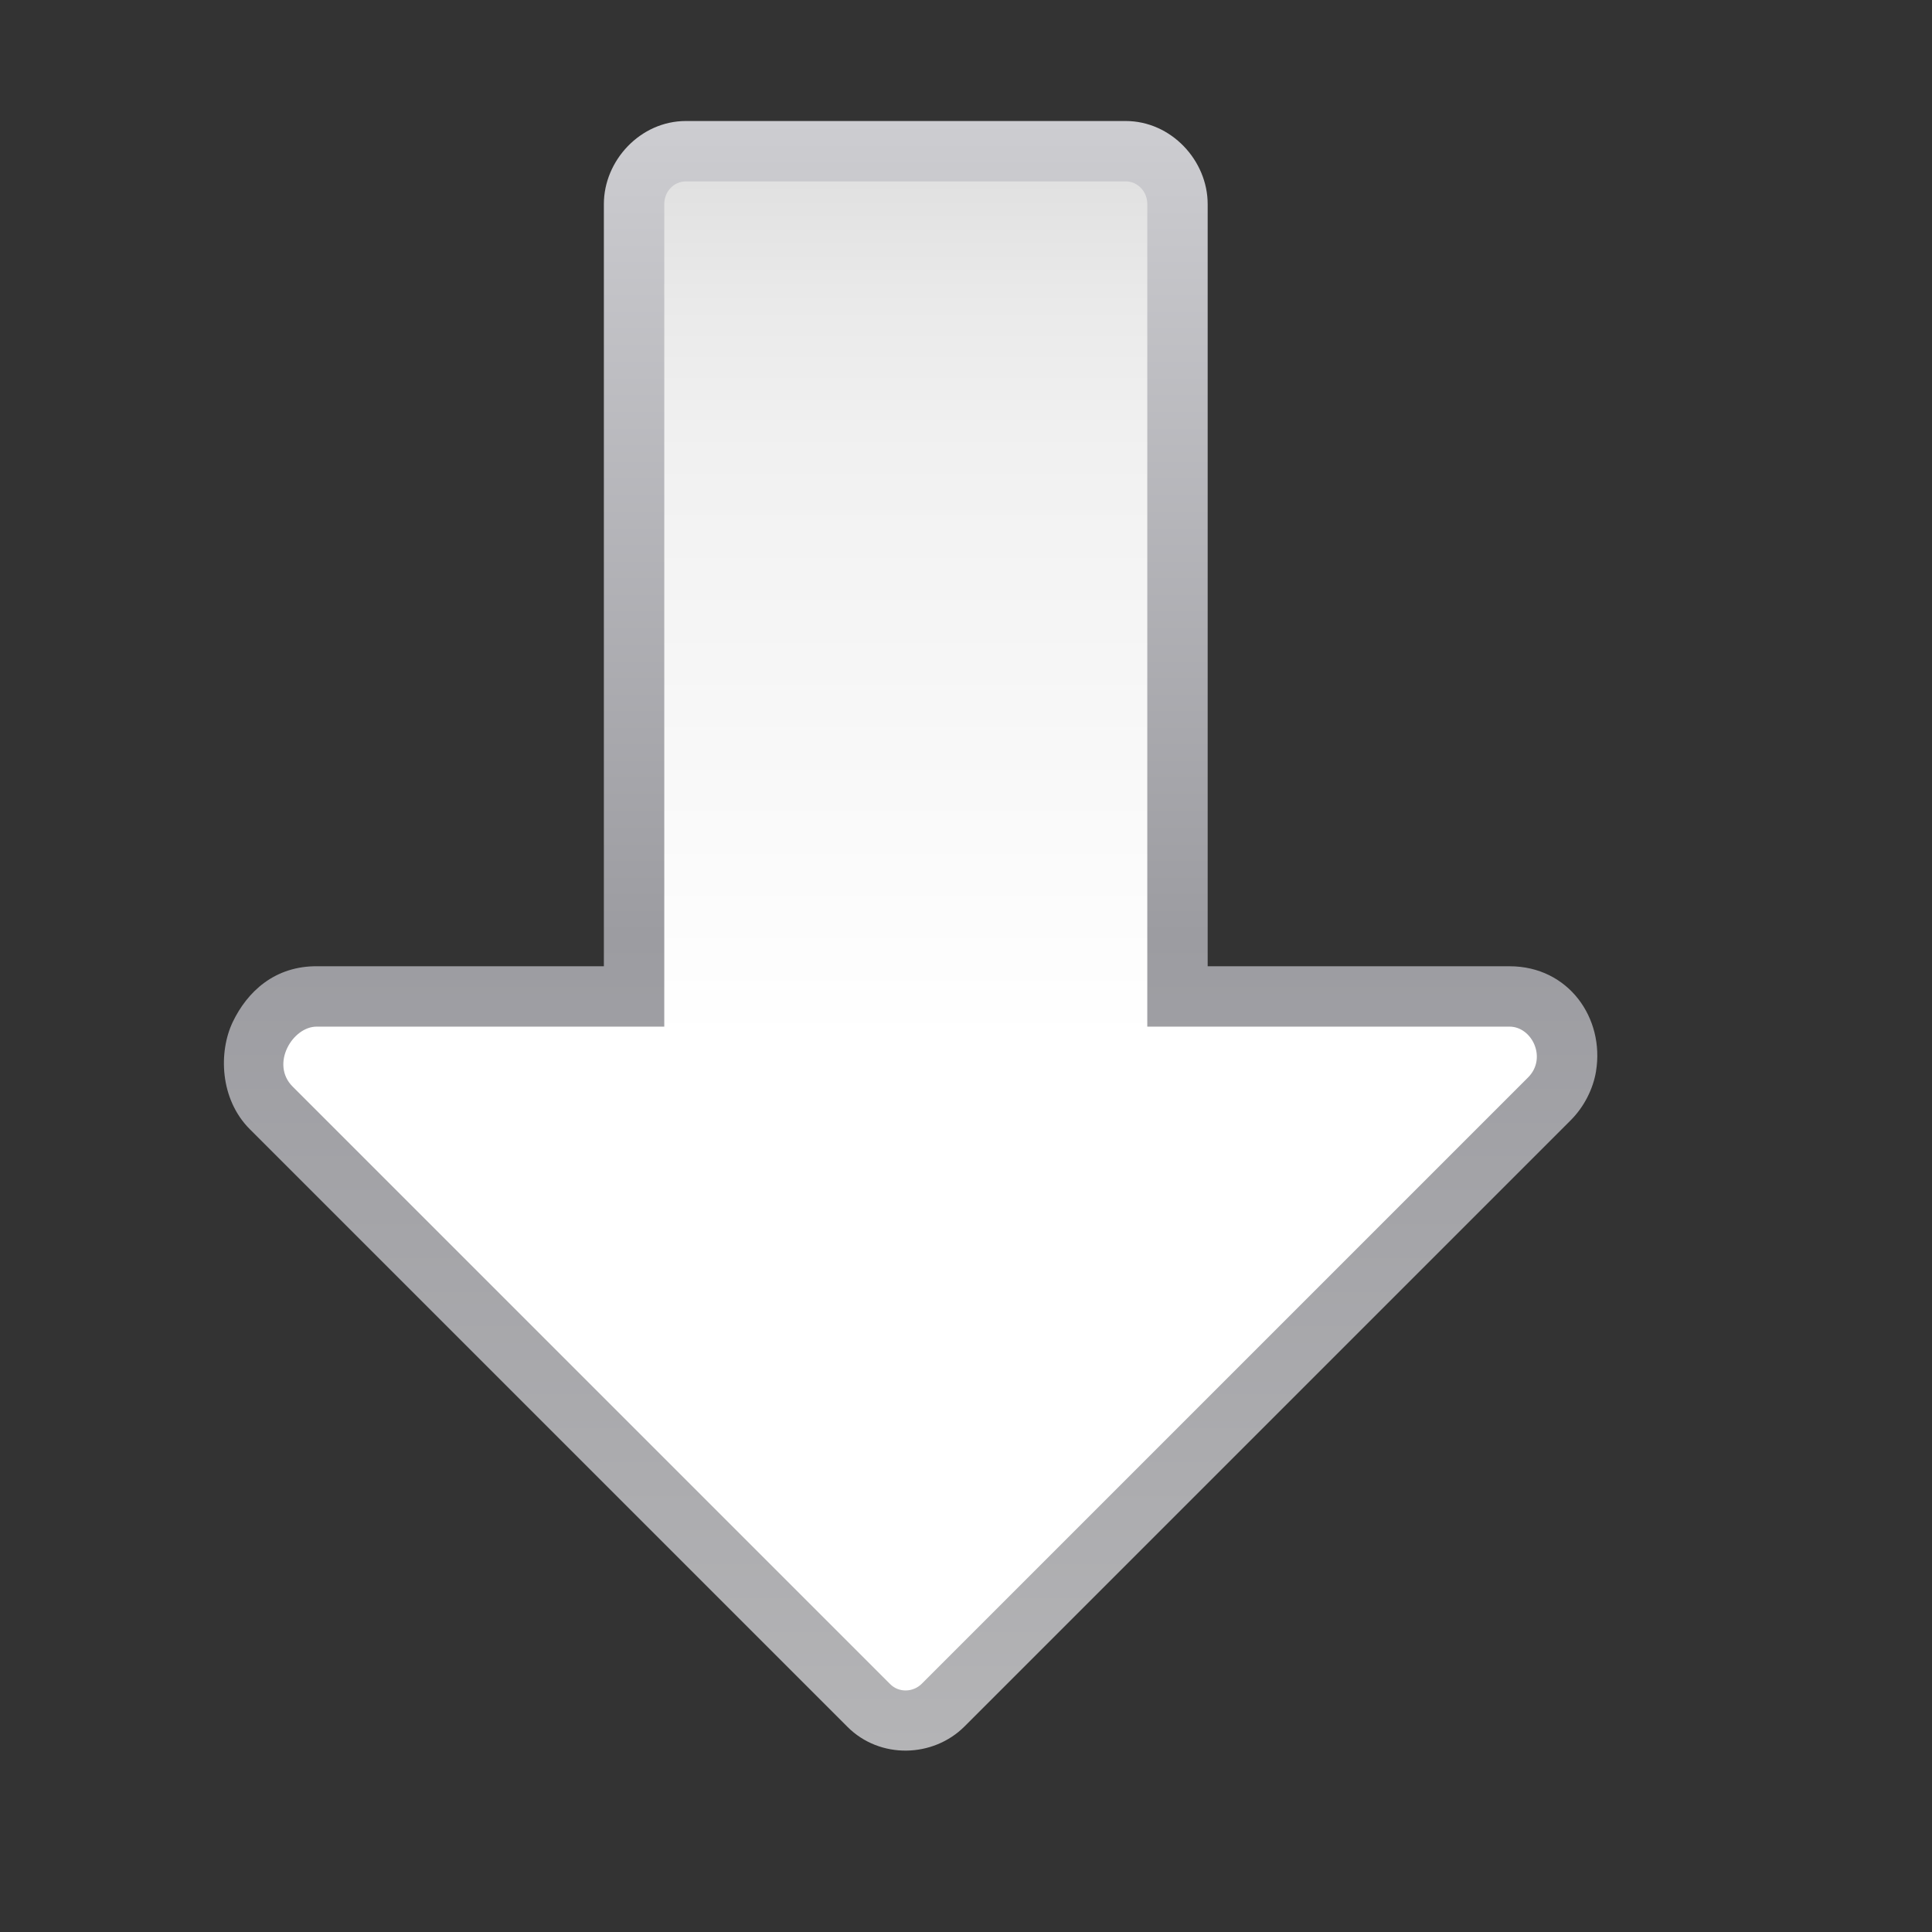 <svg height="32" viewBox="0 0 32 32" width="32" xmlns="http://www.w3.org/2000/svg" xmlns:xlink="http://www.w3.org/1999/xlink"><rect x="0" y="0" width="32" height="32" fill="#333333" stroke="none"/><linearGradient id="a" gradientTransform="matrix(0 -.733 -.444 0 88.147 84.122)" gradientUnits="userSpaceOnUse" x1="-46.658" x2="100.691" y1="67.127" y2="67.127"><stop offset="0" stop-color="#fff"/><stop offset=".455" stop-color="#fff"/><stop offset=".818" stop-color="#f1f1f1"/><stop offset=".909" stop-color="#eaeaea"/><stop offset="1" stop-color="#dfdfdf"/></linearGradient><linearGradient id="b" gradientTransform="matrix(0 -1 -1 0 124.01 124.018)" gradientUnits="userSpaceOnUse" x1="8.036" x2="116.002" y1="63.679" y2="63.679"><stop offset="0" stop-color="#b4b4b6"/><stop offset=".5" stop-color="#9c9ca1"/><stop offset="1" stop-color="#cdcdd1"/></linearGradient><g fill-rule="evenodd" transform="scale(.25)"><path d="m105.743 70.968c-.191 1.167-.787 2.36-1.678 3.25l-40.162 40.162c-2.082 2.082-5.605 2.18-7.754.031l-39.592-39.592c-2.009-2.009-2.079-5.144-1.135-7.113s2.76-3.736 5.65-3.689h18.936v-50.498c0-2.877 2.409-5.502 5.439-5.502h29.125c3.03 0 5.439 2.625 5.439 5.502v50.498h19.998c3.922 0 6.306 3.452 5.732 6.951z" fill="url(#b)"/><path d="m101.235 71.387-40.162 40.162c-.588.588-1.528.597-2.094.031l-39.593-39.593c-1.489-1.489-.003-3.996 1.621-3.97h23.003v-54.5c0-.831.637-1.5 1.438-1.5h29.125c.8 0 1.438.669 1.438 1.5v54.5h24c1.49 0 2.506 2.088 1.225 3.369z" fill="url(#a)"/></g></svg>
